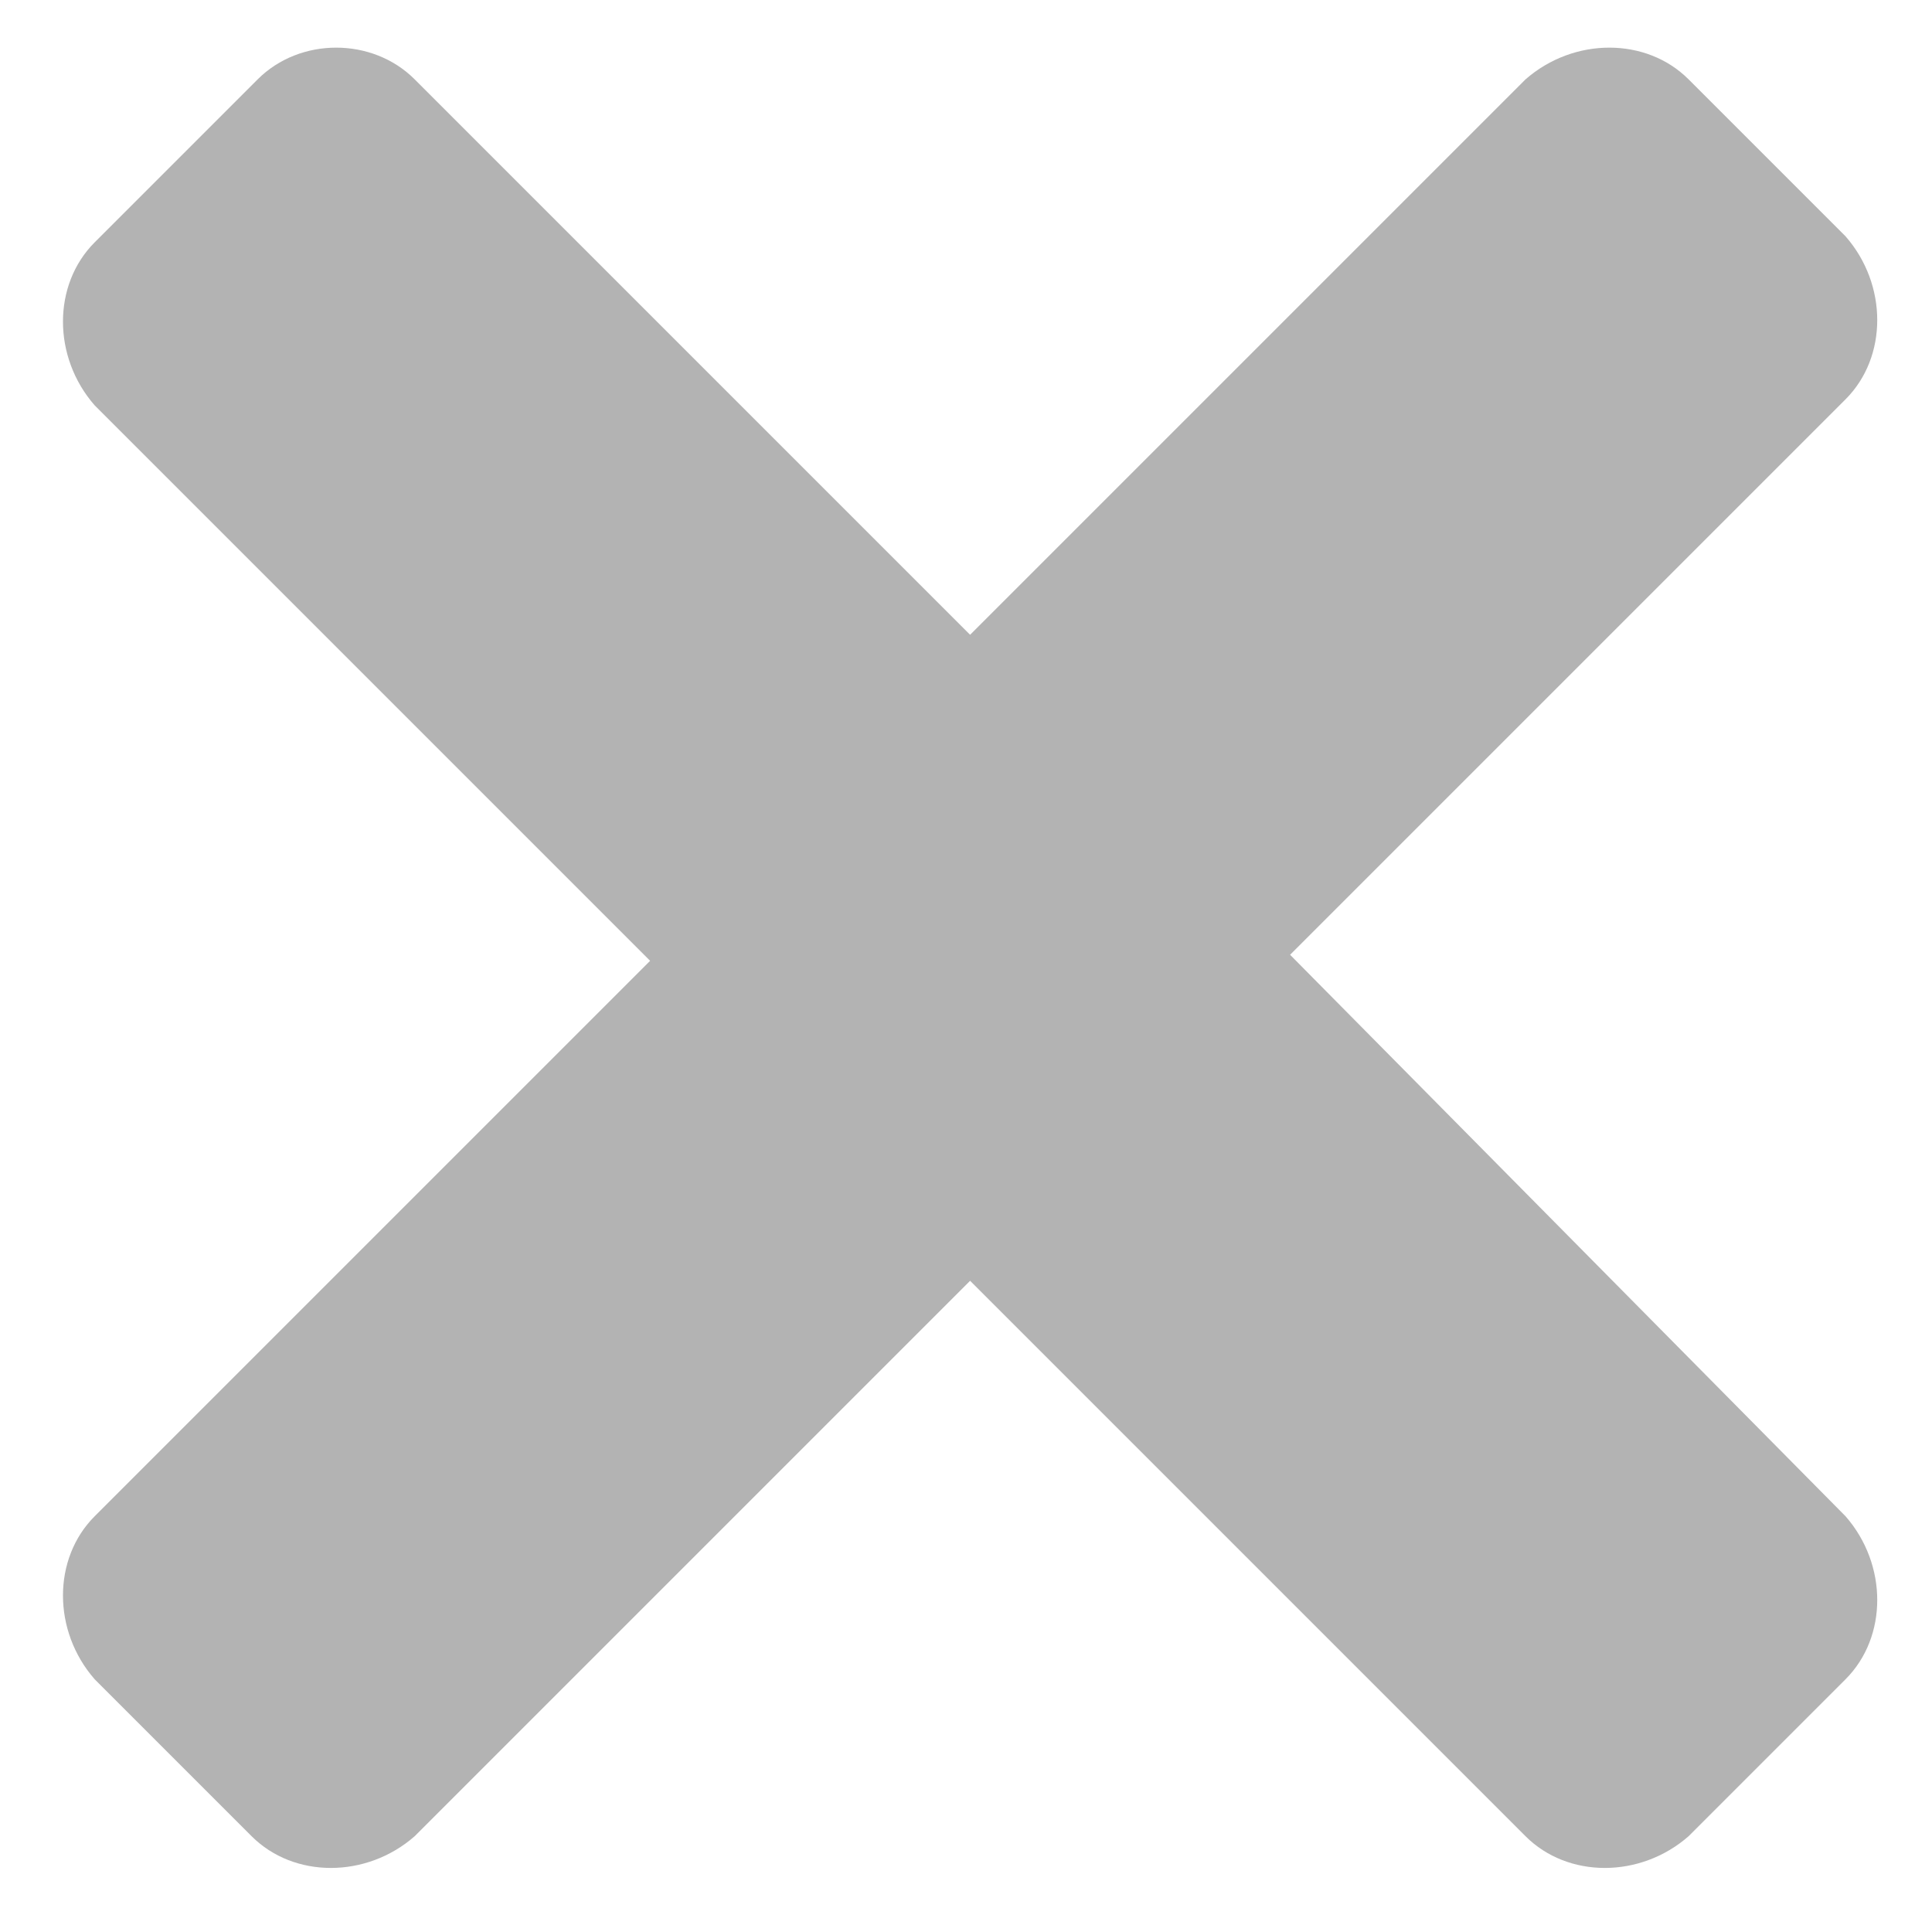 <?xml version="1.0" encoding="UTF-8" standalone="no"?>
<!-- Created with Inkscape (http://www.inkscape.org/) -->

<svg
   width="32"
   height="32"
   viewBox="0 0 32 32"
   version="1.1"
   id="svg5"
   xml:space="preserve"
   inkscape:version="1.2.2 (732a01da63, 2022-12-09)"
   sodipodi:docname="Cross.svg"
   inkscape:export-filename="Cross_x16.png"
   inkscape:export-xdpi="48"
   inkscape:export-ydpi="48"
   xmlns:inkscape="http://www.inkscape.org/namespaces/inkscape"
   xmlns:sodipodi="http://sodipodi.sourceforge.net/DTD/sodipodi-0.dtd"
   xmlns="http://www.w3.org/2000/svg"
   xmlns:svg="http://www.w3.org/2000/svg"><sodipodi:namedview
     id="namedview7"
     pagecolor="#505050"
     bordercolor="#eeeeee"
     borderopacity="1"
     inkscape:showpageshadow="0"
     inkscape:pageopacity="0"
     inkscape:pagecheckerboard="0"
     inkscape:deskcolor="#505050"
     inkscape:document-units="px"
     showgrid="false"
     inkscape:zoom="14.75"
     inkscape:cx="25.050847"
     inkscape:cy="24.576271"
     inkscape:window-width="1920"
     inkscape:window-height="1111"
     inkscape:window-x="-9"
     inkscape:window-y="-9"
     inkscape:window-maximized="1"
     inkscape:current-layer="layer1" /><defs
     id="defs2" /><g
     inkscape:label="Слой 1"
     inkscape:groupmode="layer"
     id="layer1"><g
       id="g2464"
       transform="translate(-1.932,-2.186)"
       style="fill:#b3b3b3"><g
         id="Layer_1"
         style="fill:#b3b3b3" /><g
         id="icons"
         style="fill:#b3b3b3"><path
           class="st0"
           d="M 6.2,3.5 3.5,6.2 c -0.7,0.7 -0.7,1.9 0,2.7 l 9.2,9.2 -9.2,9.2 C 2.8,28 2.8,29.2 3.5,30 l 2.6,2.6 c 0.7,0.7 1.9,0.7 2.7,0 l 9.2,-9.2 9.2,9.2 c 0.7,0.7 1.9,0.7 2.7,0 L 32.5,30 c 0.7,-0.7 0.7,-1.9 0,-2.7 L 23.3,18 32.5,8.8 c 0.7,-0.7 0.7,-1.9 0,-2.7 L 29.9,3.5 C 29.2,2.8 28,2.8 27.2,3.5 L 18,12.7 8.8,3.5 C 8.1,2.8 6.9,2.8 6.2,3.5 Z"
           id="close_1_"
           style="fill:#b3b3b3" /></g></g></g><style
     type="text/css"
     id="style2449">
	.st0{fill:#222A30;}
	.st1{fill:none;stroke:#222A30;stroke-width:2.01;stroke-linejoin:round;stroke-miterlimit:10;}
	.st2{fill:#171715;}
	.st3{fill-rule:evenodd;clip-rule:evenodd;fill:#222A30;}
</style></svg>
